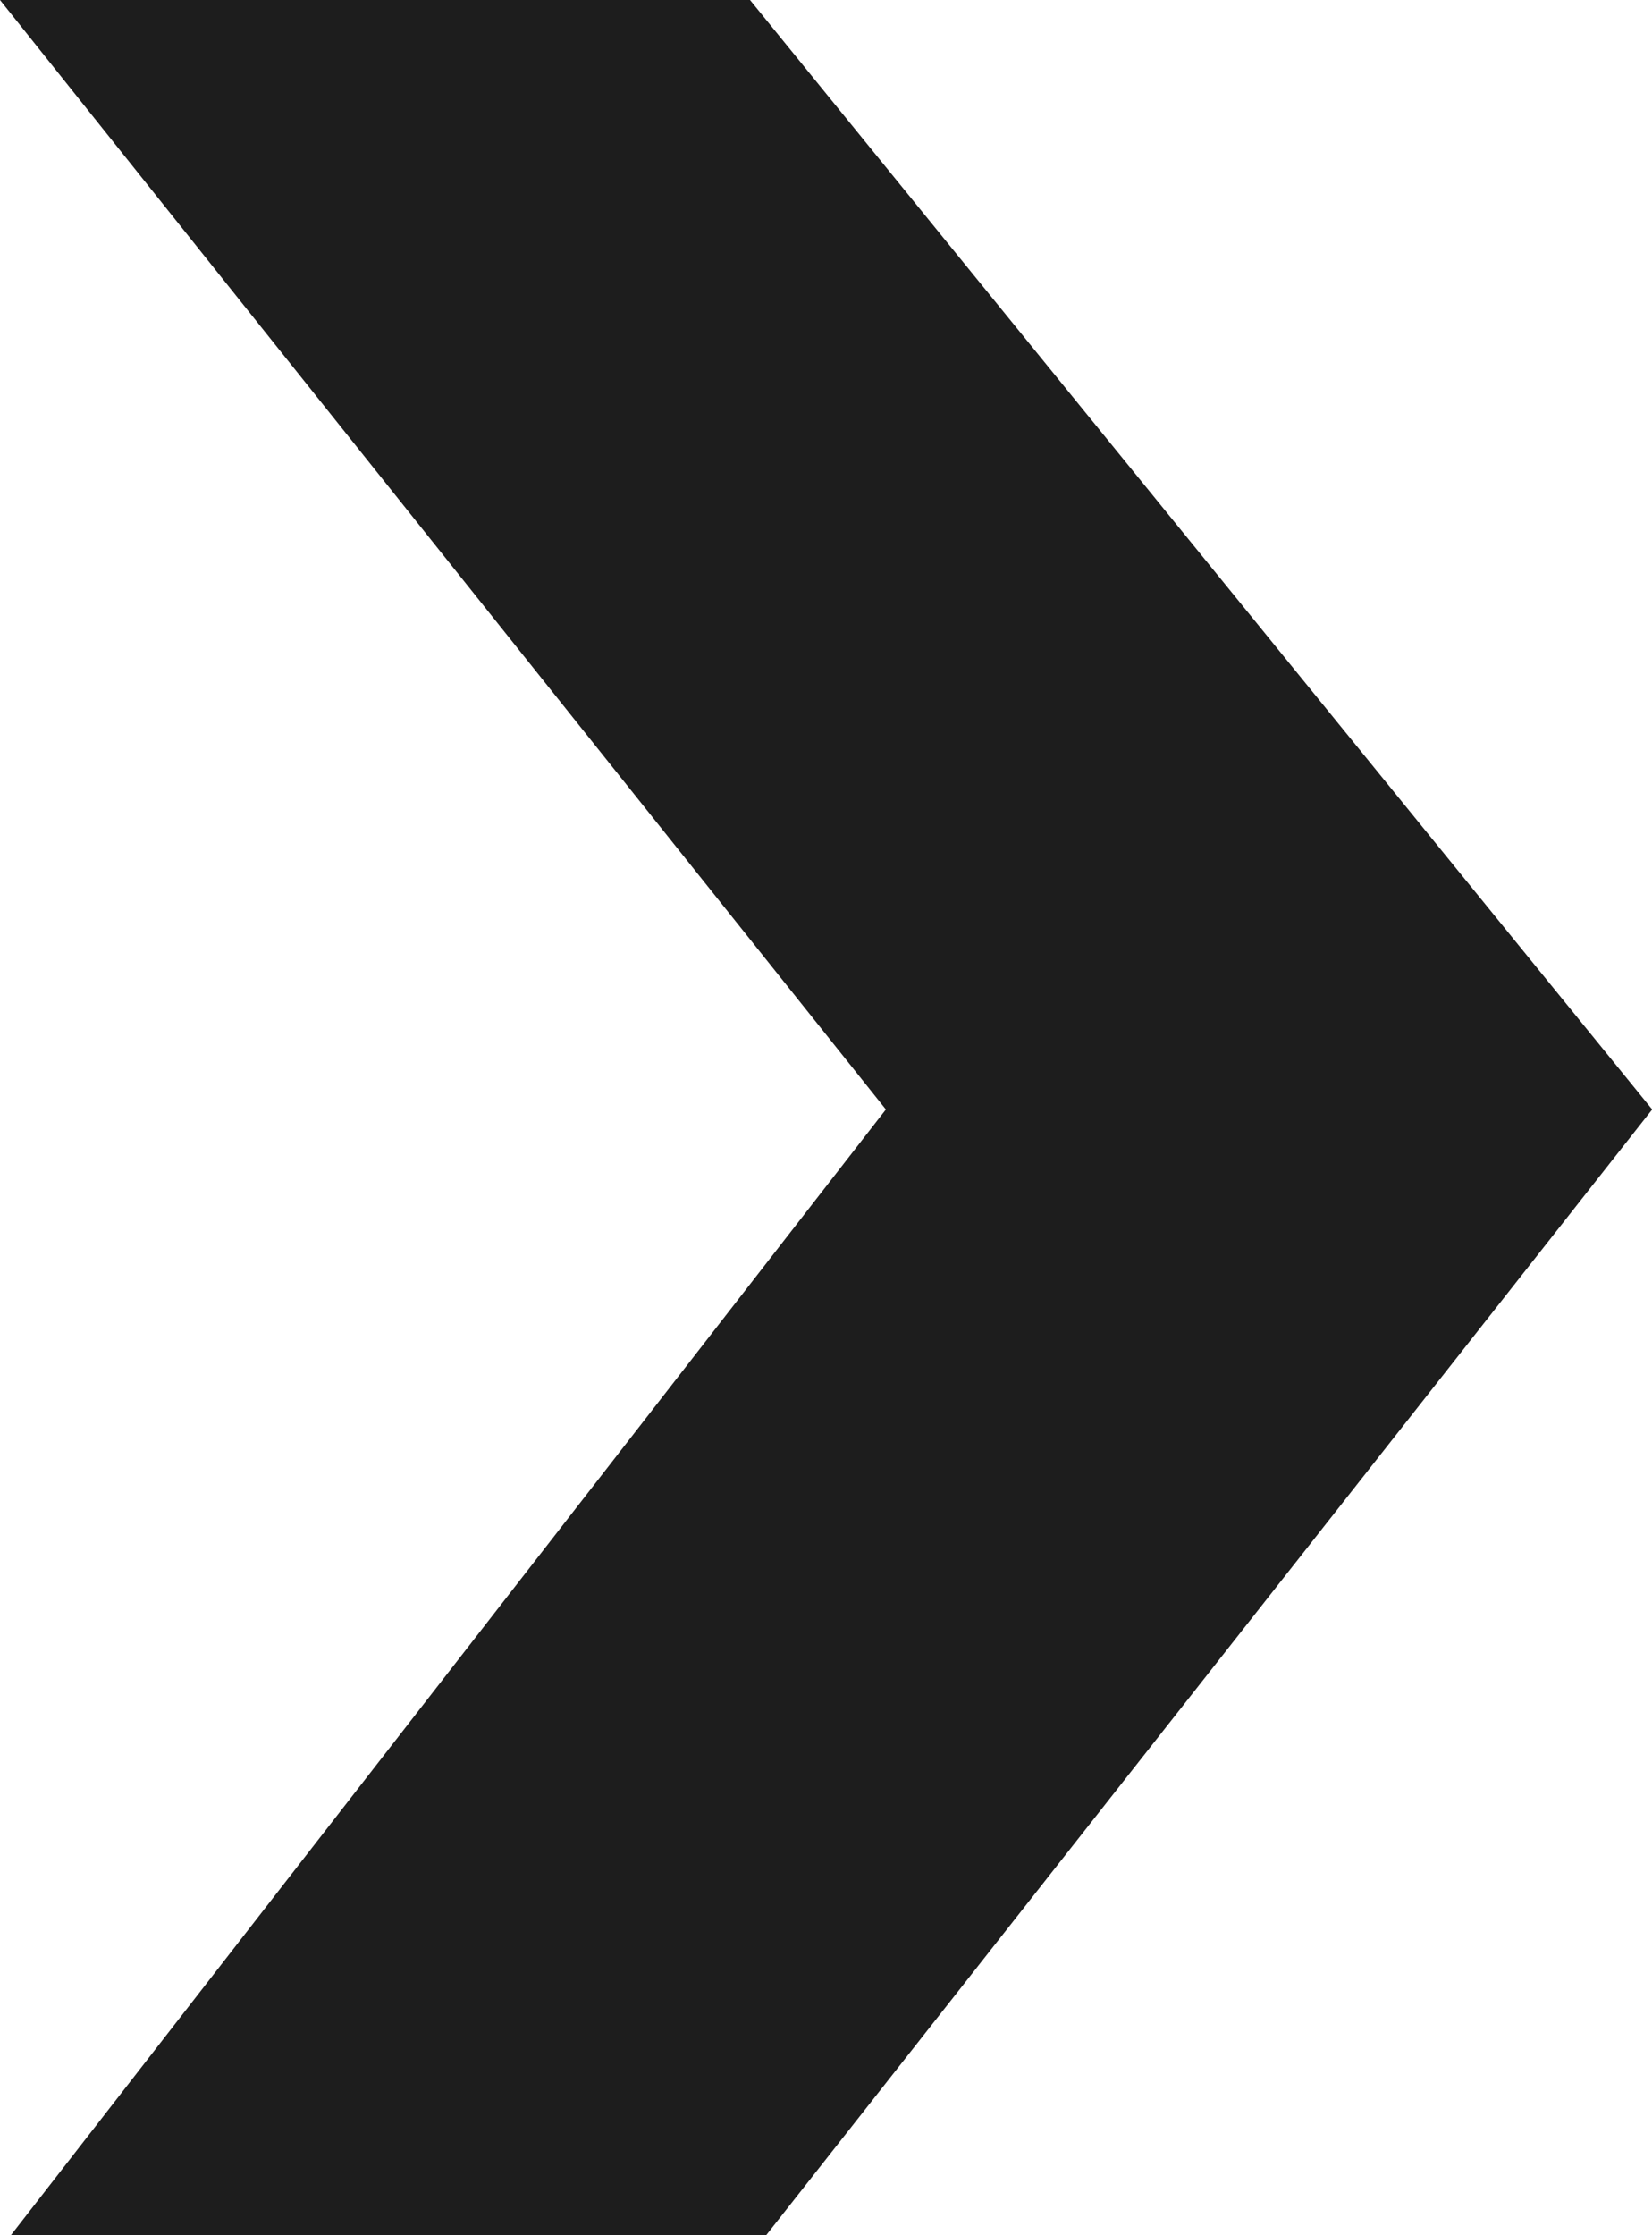 <svg width="68" height="92" viewBox="0 0 68 92" fill="none" xmlns="http://www.w3.org/2000/svg">
<g clip-path="url(#clip0_2323_2579)">
<path d="M31.536 92H0.447L36.464 45.664L0 0H30.872L68.007 45.664L31.542 91.993L31.536 92Z" fill="#1D1D1D"/>
</g>
<defs>
<clipPath id="clip0_2323_2579">
<rect width="68" height="92" fill="white"/>
</clipPath>
</defs>
</svg>
